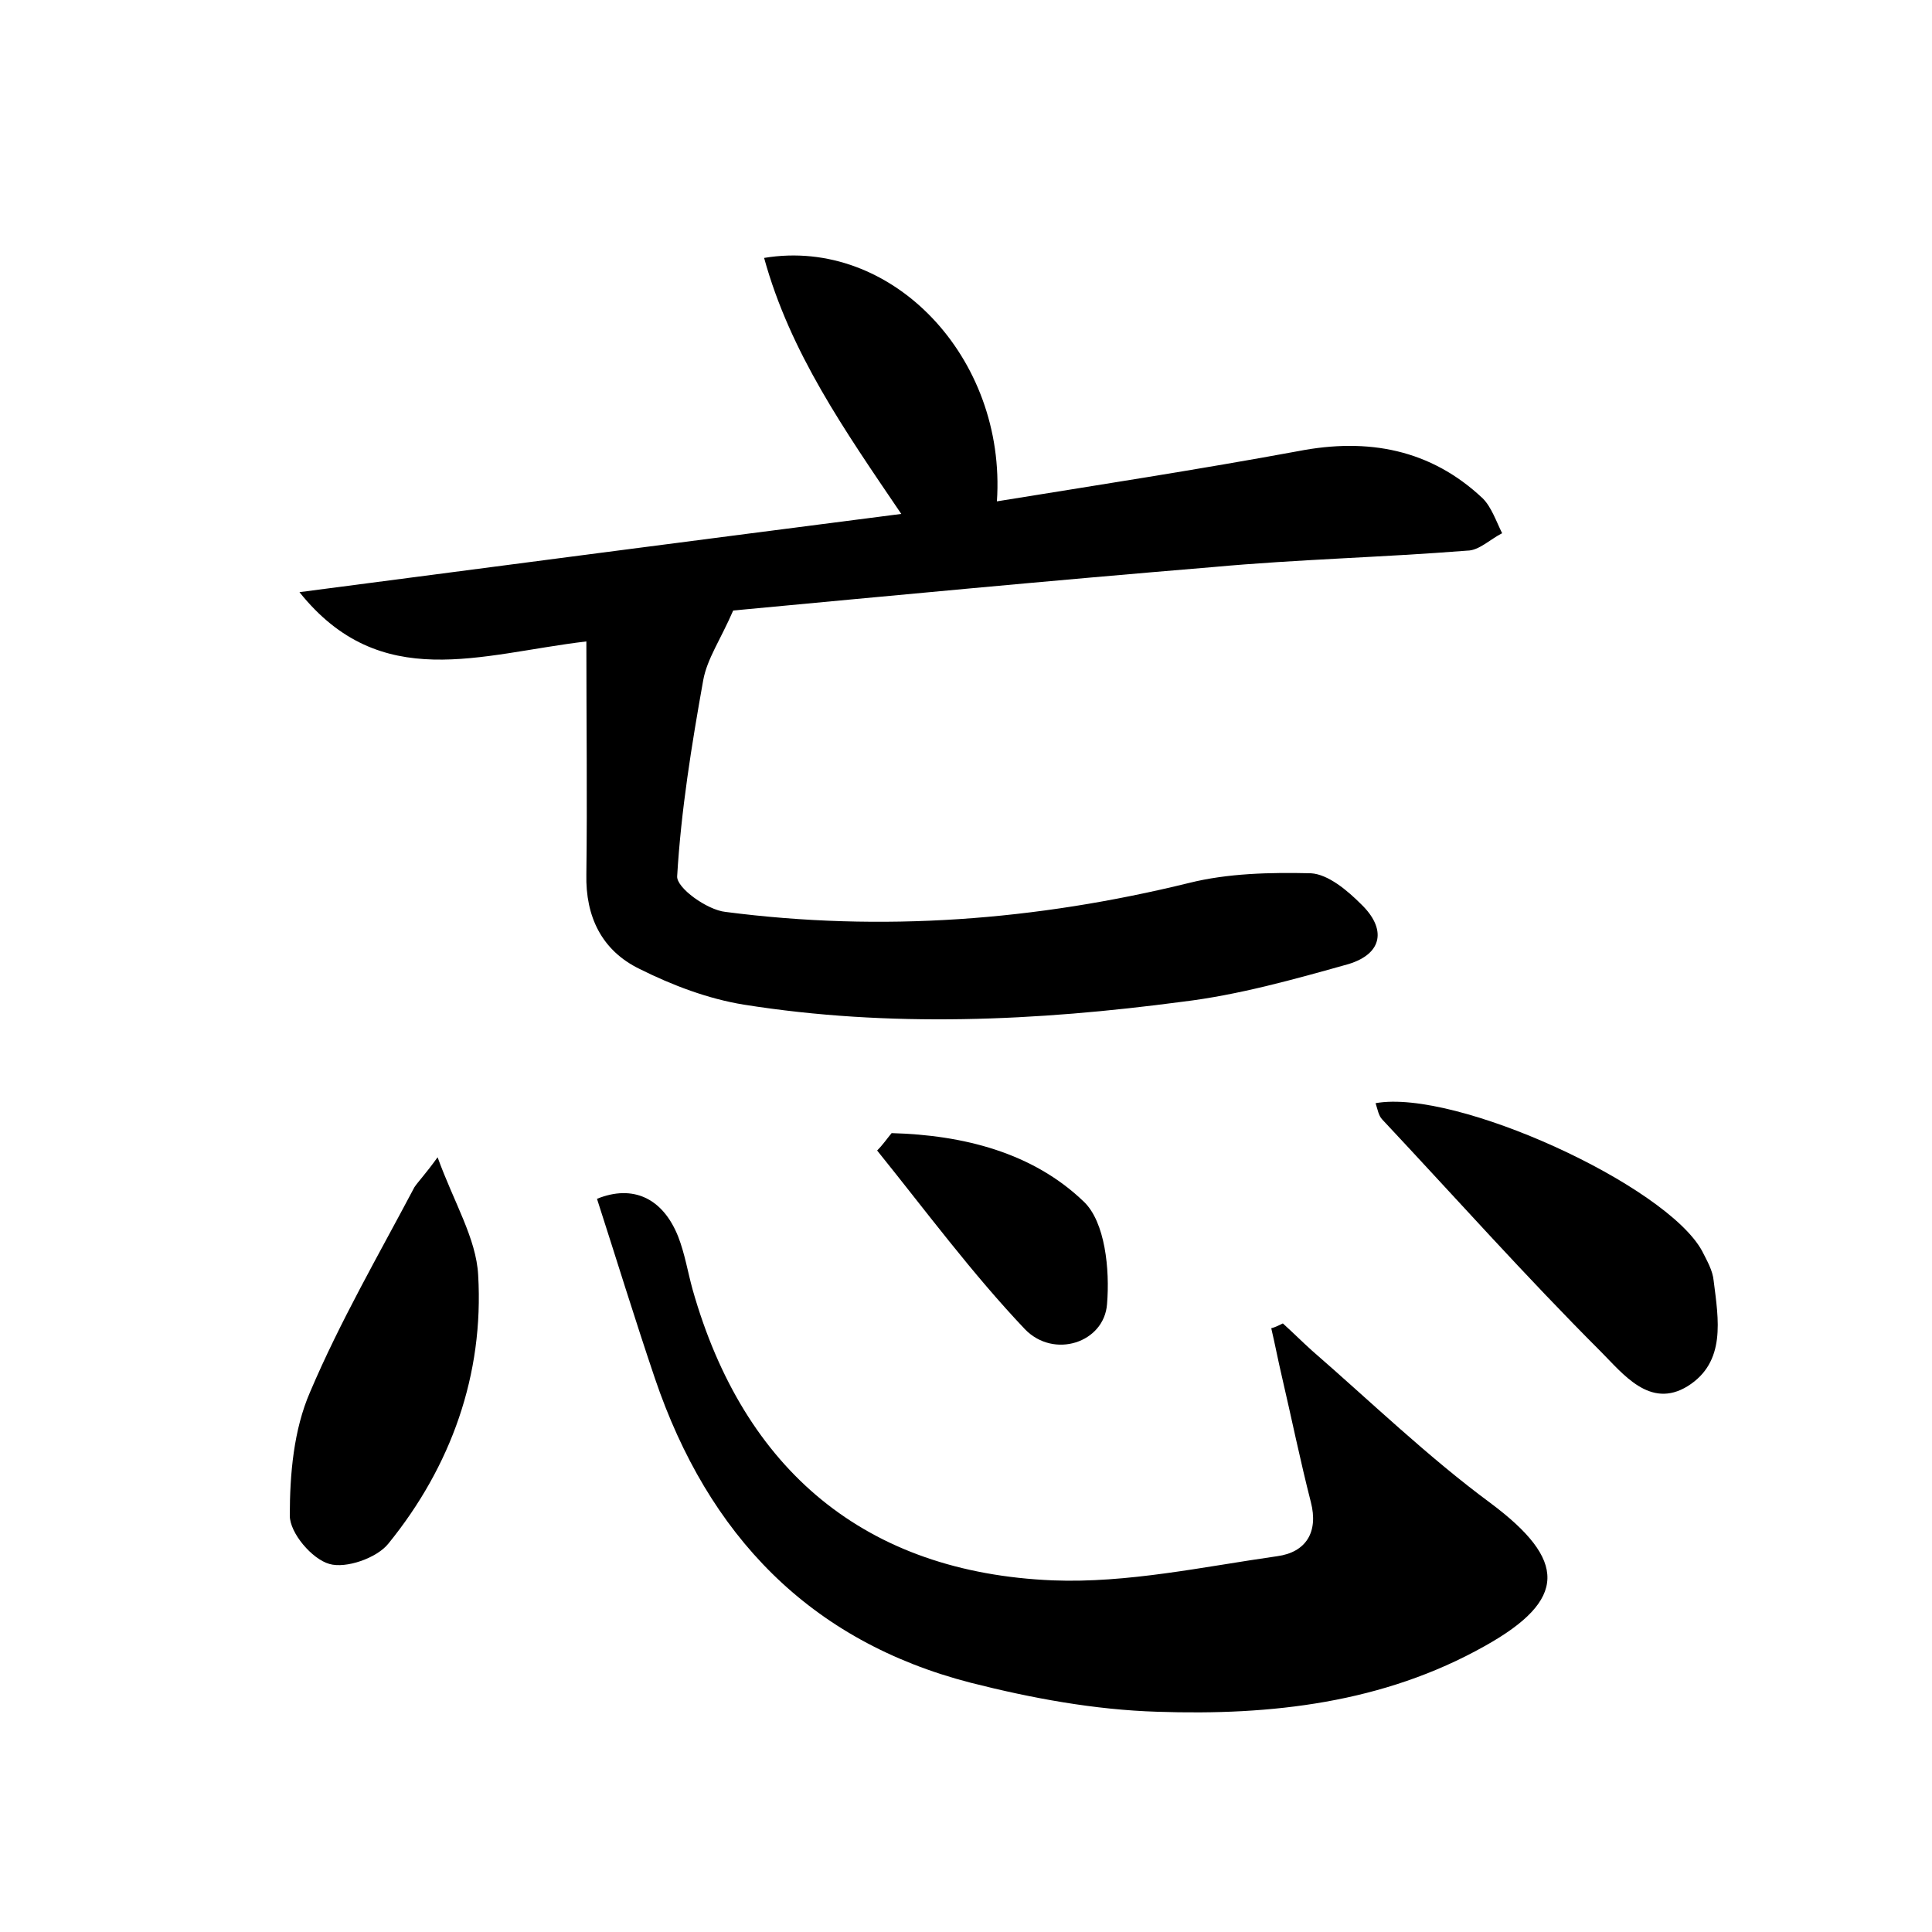 <?xml version="1.0" encoding="utf-8"?>
<!-- Generator: Adobe Illustrator 22.0.0, SVG Export Plug-In . SVG Version: 6.00 Build 0)  -->
<svg version="1.1" id="图层_1" xmlns="http://www.w3.org/2000/svg" xmlns:xlink="http://www.w3.org/1999/xlink" x="0px" y="0px"
	 viewBox="0 0 200 200" style="enable-background:new 0 0 200 200;" xml:space="preserve">
<style type="text/css">
	.st1{fill:#010000;}
	.st4{fill:#fbfafc;}
</style>
<g>
	
	<path d="M31,61.3c20.6-2.7,41.3-5.4,62.3-8.1c-5.9-8.7-11.5-16.7-14.2-26.5c13.2-2.2,25.1,10.3,24.1,25.2
		c10.5-1.7,20.9-3.3,31.2-5.2c7.2-1.4,13.7-0.2,19.1,4.9c0.9,0.9,1.4,2.4,2,3.6c-1.2,0.6-2.4,1.8-3.6,1.8
		c-8.8,0.7-17.6,0.9-26.3,1.7c-16.9,1.4-33.7,3-49.7,4.5c-1.3,3-2.7,5-3.1,7.2c-1.2,6.7-2.3,13.5-2.7,20.3c-0.1,1.2,3.1,3.5,5,3.7
		c16.2,2.1,32.1,0.9,48-3c4-1,8.4-1.1,12.6-1c1.8,0.1,3.8,1.8,5.2,3.2c2.6,2.5,2.3,5.1-1.3,6.2c-5.7,1.6-11.4,3.2-17.2,3.9
		c-15.1,2-30.3,2.7-45.4,0.3c-3.7-0.6-7.4-2-10.8-3.7c-3.9-1.9-5.6-5.4-5.5-9.8c0.1-7.8,0-15.6,0-24.1C49.7,67.7,39.4,71.8,31,61.3z
		"/>
	<path d="M132.8,137c1,0.9,2,1.9,3,2.8c6.1,5.3,12,11,18.5,15.8c7.9,5.9,8,10-0.6,14.8c-10.5,5.9-22.1,7.2-33.9,6.8
		c-6.5-0.2-13-1.4-19.3-3c-16.7-4.3-27.2-15.3-32.7-31.5c-2.1-6.2-4-12.4-6-18.6c3.7-1.5,6.8-0.1,8.4,3.9c0.7,1.8,1,3.7,1.5,5.5
		c5.3,18.7,17.9,29.3,37.3,30.1c7.7,0.3,15.5-1.4,23.2-2.5c3-0.4,4.3-2.5,3.5-5.6c-1.1-4.3-2-8.7-3-13c-0.4-1.7-0.7-3.3-1.1-5
		C132,137.4,132.4,137.2,132.8,137z"/>
	<path d="M45.3,119.8c1.7,4.7,4,8.4,4.2,12.2c0.6,10.3-2.8,19.8-9.3,27.8c-1.2,1.5-4.4,2.6-6.1,2.1c-1.8-0.5-4.1-3.2-4.1-5
		c0-4.3,0.4-8.9,2.1-12.8c3.1-7.3,7.1-14.2,10.8-21.2C43.3,122.3,44,121.6,45.3,119.8z"/>
	<path d="M142.4,114.2c8.3-1.5,30.1,8.5,33.8,15.3c0.5,1,1.1,2,1.2,3.1c0.5,4,1.3,8.4-2.7,10.9c-3.9,2.4-6.7-1.3-9-3.6
		c-7.8-7.8-15.1-16-22.6-24C142.7,115.5,142.6,114.8,142.4,114.2z"/>
	<path d="M92.3,117.3c7.4,0.2,14.6,2,19.9,7.1c2.2,2.1,2.7,7,2.4,10.6c-0.3,4-5.5,5.7-8.5,2.6c-5.5-5.8-10.3-12.3-15.3-18.5
		C91.4,118.5,91.8,117.9,92.3,117.3z"/>
</g>
</svg>
